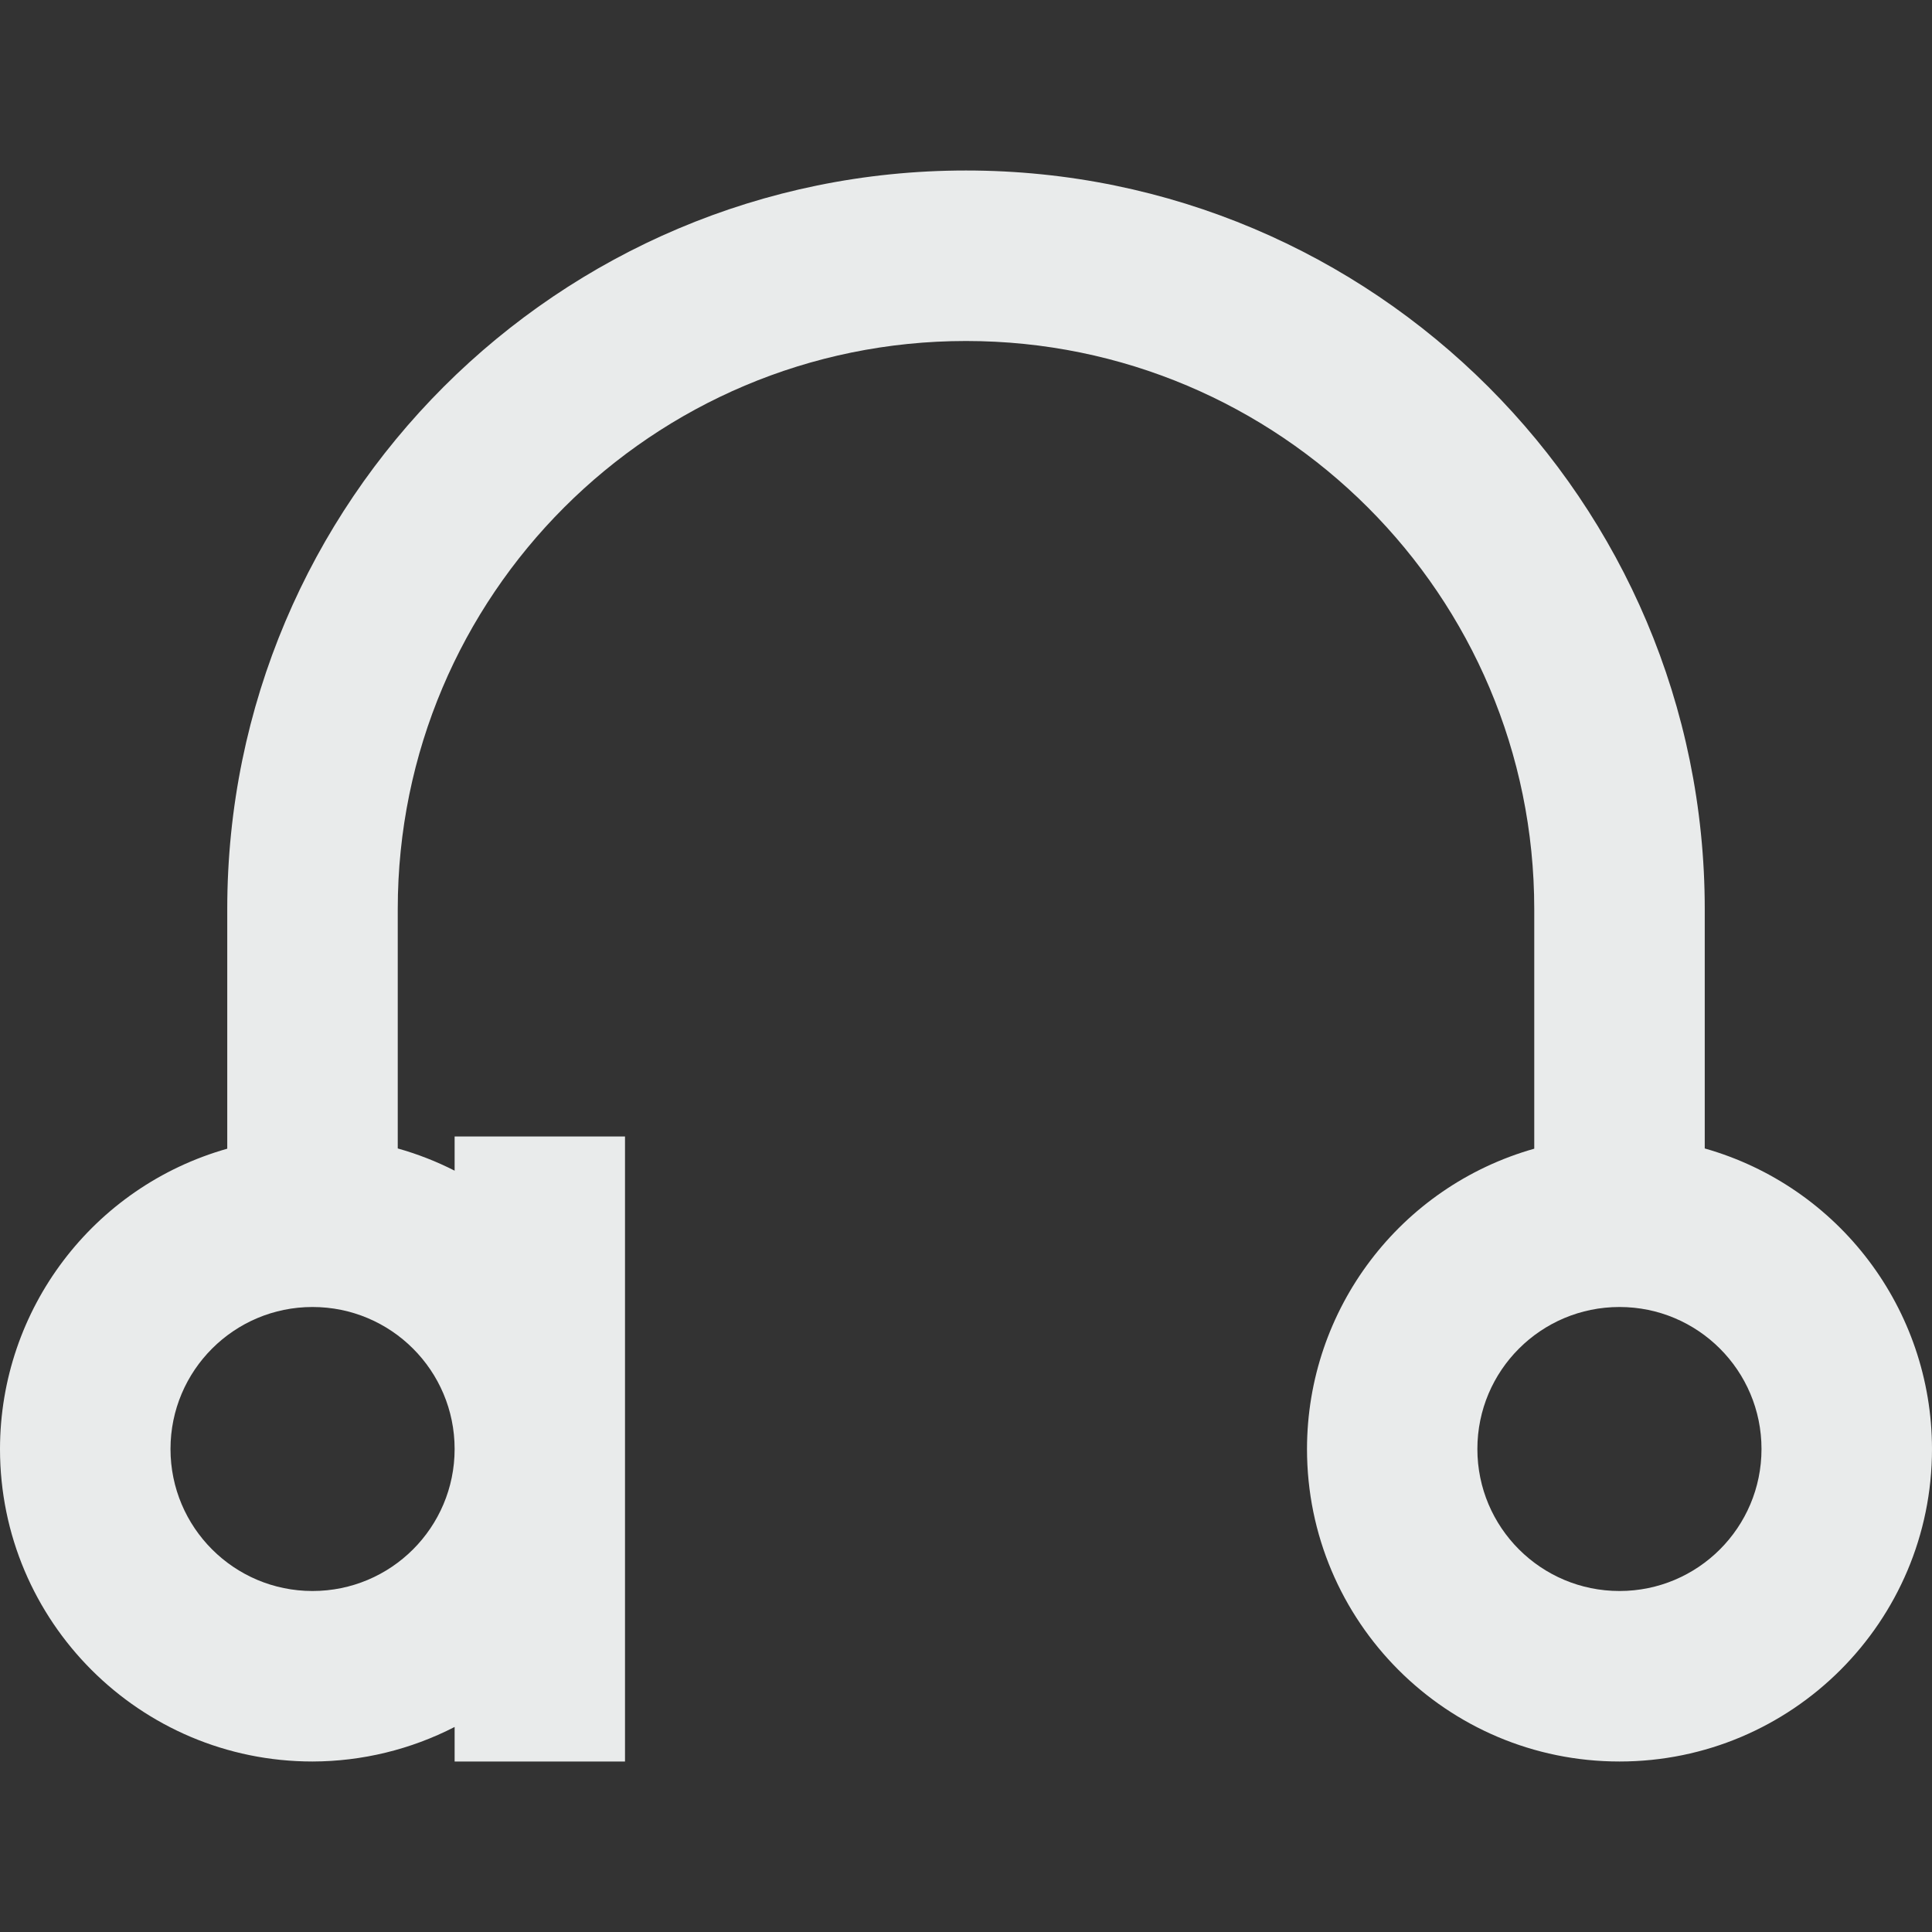 <svg xmlns="http://www.w3.org/2000/svg" width="16" height="16" version="1.1">
 <rect width="100%" height="100%" fill="#333333" stroke="none"/>
 <defs>
   <style id="current-color-scheme" type="text/css">
   .ColorScheme-Text { color: #e9ebeb; } .ColorScheme-Highlight { color:#5294e2; }
  </style>
  <linearGradient id="arrongin" x1="0%" x2="0%" y1="0%" y2="100%">
   <stop offset="0%" style="stop-color:#dd9b44; stop-opacity:1"/>
   <stop offset="100%" style="stop-color:#ad6c16; stop-opacity:1"/>
  </linearGradient>
  <linearGradient id="aurora" x1="0%" x2="0%" y1="0%" y2="100%">
   <stop offset="0%" style="stop-color:#09D4DF; stop-opacity:1"/>
   <stop offset="100%" style="stop-color:#9269F4; stop-opacity:1"/>
  </linearGradient>
  <linearGradient id="cyberneon" x1="0%" x2="0%" y1="0%" y2="100%">
    <stop offset="0" style="stop-color:#0abdc6; stop-opacity:1"/>
    <stop offset="1" style="stop-color:#ea00d9; stop-opacity:1"/>
  </linearGradient>
  <linearGradient id="fitdance" x1="0%" x2="0%" y1="0%" y2="100%">
   <stop offset="0%" style="stop-color:#1AD6AB; stop-opacity:1"/>
   <stop offset="100%" style="stop-color:#329DB6; stop-opacity:1"/>
  </linearGradient>
  <linearGradient id="oomox" x1="0%" x2="0%" y1="0%" y2="100%">
   <stop offset="0%" style="stop-color:#efefe7; stop-opacity:1"/>
   <stop offset="100%" style="stop-color:#8f8f8b; stop-opacity:1"/>
  </linearGradient>
  <linearGradient id="rainblue" x1="0%" x2="0%" y1="0%" y2="100%">
   <stop offset="0%" style="stop-color:#00F260; stop-opacity:1"/>
   <stop offset="100%" style="stop-color:#0575E6; stop-opacity:1"/>
  </linearGradient>
  <linearGradient id="sunrise" x1="0%" x2="0%" y1="0%" y2="100%">
   <stop offset="0%" style="stop-color: #FF8501; stop-opacity:1"/>
   <stop offset="100%" style="stop-color: #FFCB01; stop-opacity:1"/>
  </linearGradient>
  <linearGradient id="telinkrin" x1="0%" x2="0%" y1="0%" y2="100%">
   <stop offset="0%" style="stop-color: #b2ced6; stop-opacity:1"/>
   <stop offset="100%" style="stop-color: #6da5b7; stop-opacity:1"/>
  </linearGradient>
  <linearGradient id="60spsycho" x1="0%" x2="0%" y1="0%" y2="100%">
   <stop offset="0%" style="stop-color: #df5940; stop-opacity:1"/>
   <stop offset="25%" style="stop-color: #d8d15f; stop-opacity:1"/>
   <stop offset="50%" style="stop-color: #e9882a; stop-opacity:1"/>
   <stop offset="100%" style="stop-color: #279362; stop-opacity:1"/>
  </linearGradient>
  <linearGradient id="90ssummer" x1="0%" x2="0%" y1="0%" y2="100%">
   <stop offset="0%" style="stop-color: #f618c7; stop-opacity:1"/>
   <stop offset="20%" style="stop-color: #94ffab; stop-opacity:1"/>
   <stop offset="50%" style="stop-color: #fbfd54; stop-opacity:1"/>
   <stop offset="100%" style="stop-color: #0f83ae; stop-opacity:1"/>
  </linearGradient>
 </defs>
 <path fill="currentColor" class="ColorScheme-Text" d="M 8 1.412 C 4.621 1.412 1.882 4.151 1.882 7.529 L 1.882 9.513 C 0.77 9.828 0.001 10.843 0 12 C 0 13.429 1.159 14.588 2.588 14.588 C 2.998 14.587 3.401 14.489 3.765 14.302 L 3.765 14.588 L 5.176 14.588 L 5.176 12 L 5.176 9.412 L 3.765 9.412 L 3.765 9.695 C 3.614 9.618 3.457 9.557 3.294 9.511 L 3.294 7.529 C 3.294 4.93 5.401 2.824 8 2.824 C 10.599 2.824 12.706 4.93 12.706 7.529 L 12.706 9.513 C 11.593 9.828 10.825 10.843 10.824 12 C 10.824 13.429 11.982 14.588 13.412 14.588 C 14.841 14.588 16 13.429 16 12 C 15.999 10.843 15.231 9.827 14.118 9.511 L 14.118 7.529 C 14.118 4.151 11.379 1.412 8 1.412 Z M 2.588 10.824 C 3.238 10.824 3.765 11.35 3.765 12 C 3.765 12.65 3.238 13.176 2.588 13.176 C 1.939 13.176 1.412 12.65 1.412 12 C 1.412 11.35 1.939 10.824 2.588 10.824 Z M 13.412 10.824 C 14.061 10.824 14.588 11.35 14.588 12 C 14.588 12.65 14.061 13.176 13.412 13.176 C 12.762 13.176 12.235 12.65 12.235 12 C 12.235 11.35 12.762 10.824 13.412 10.824 Z"/>
</svg>
